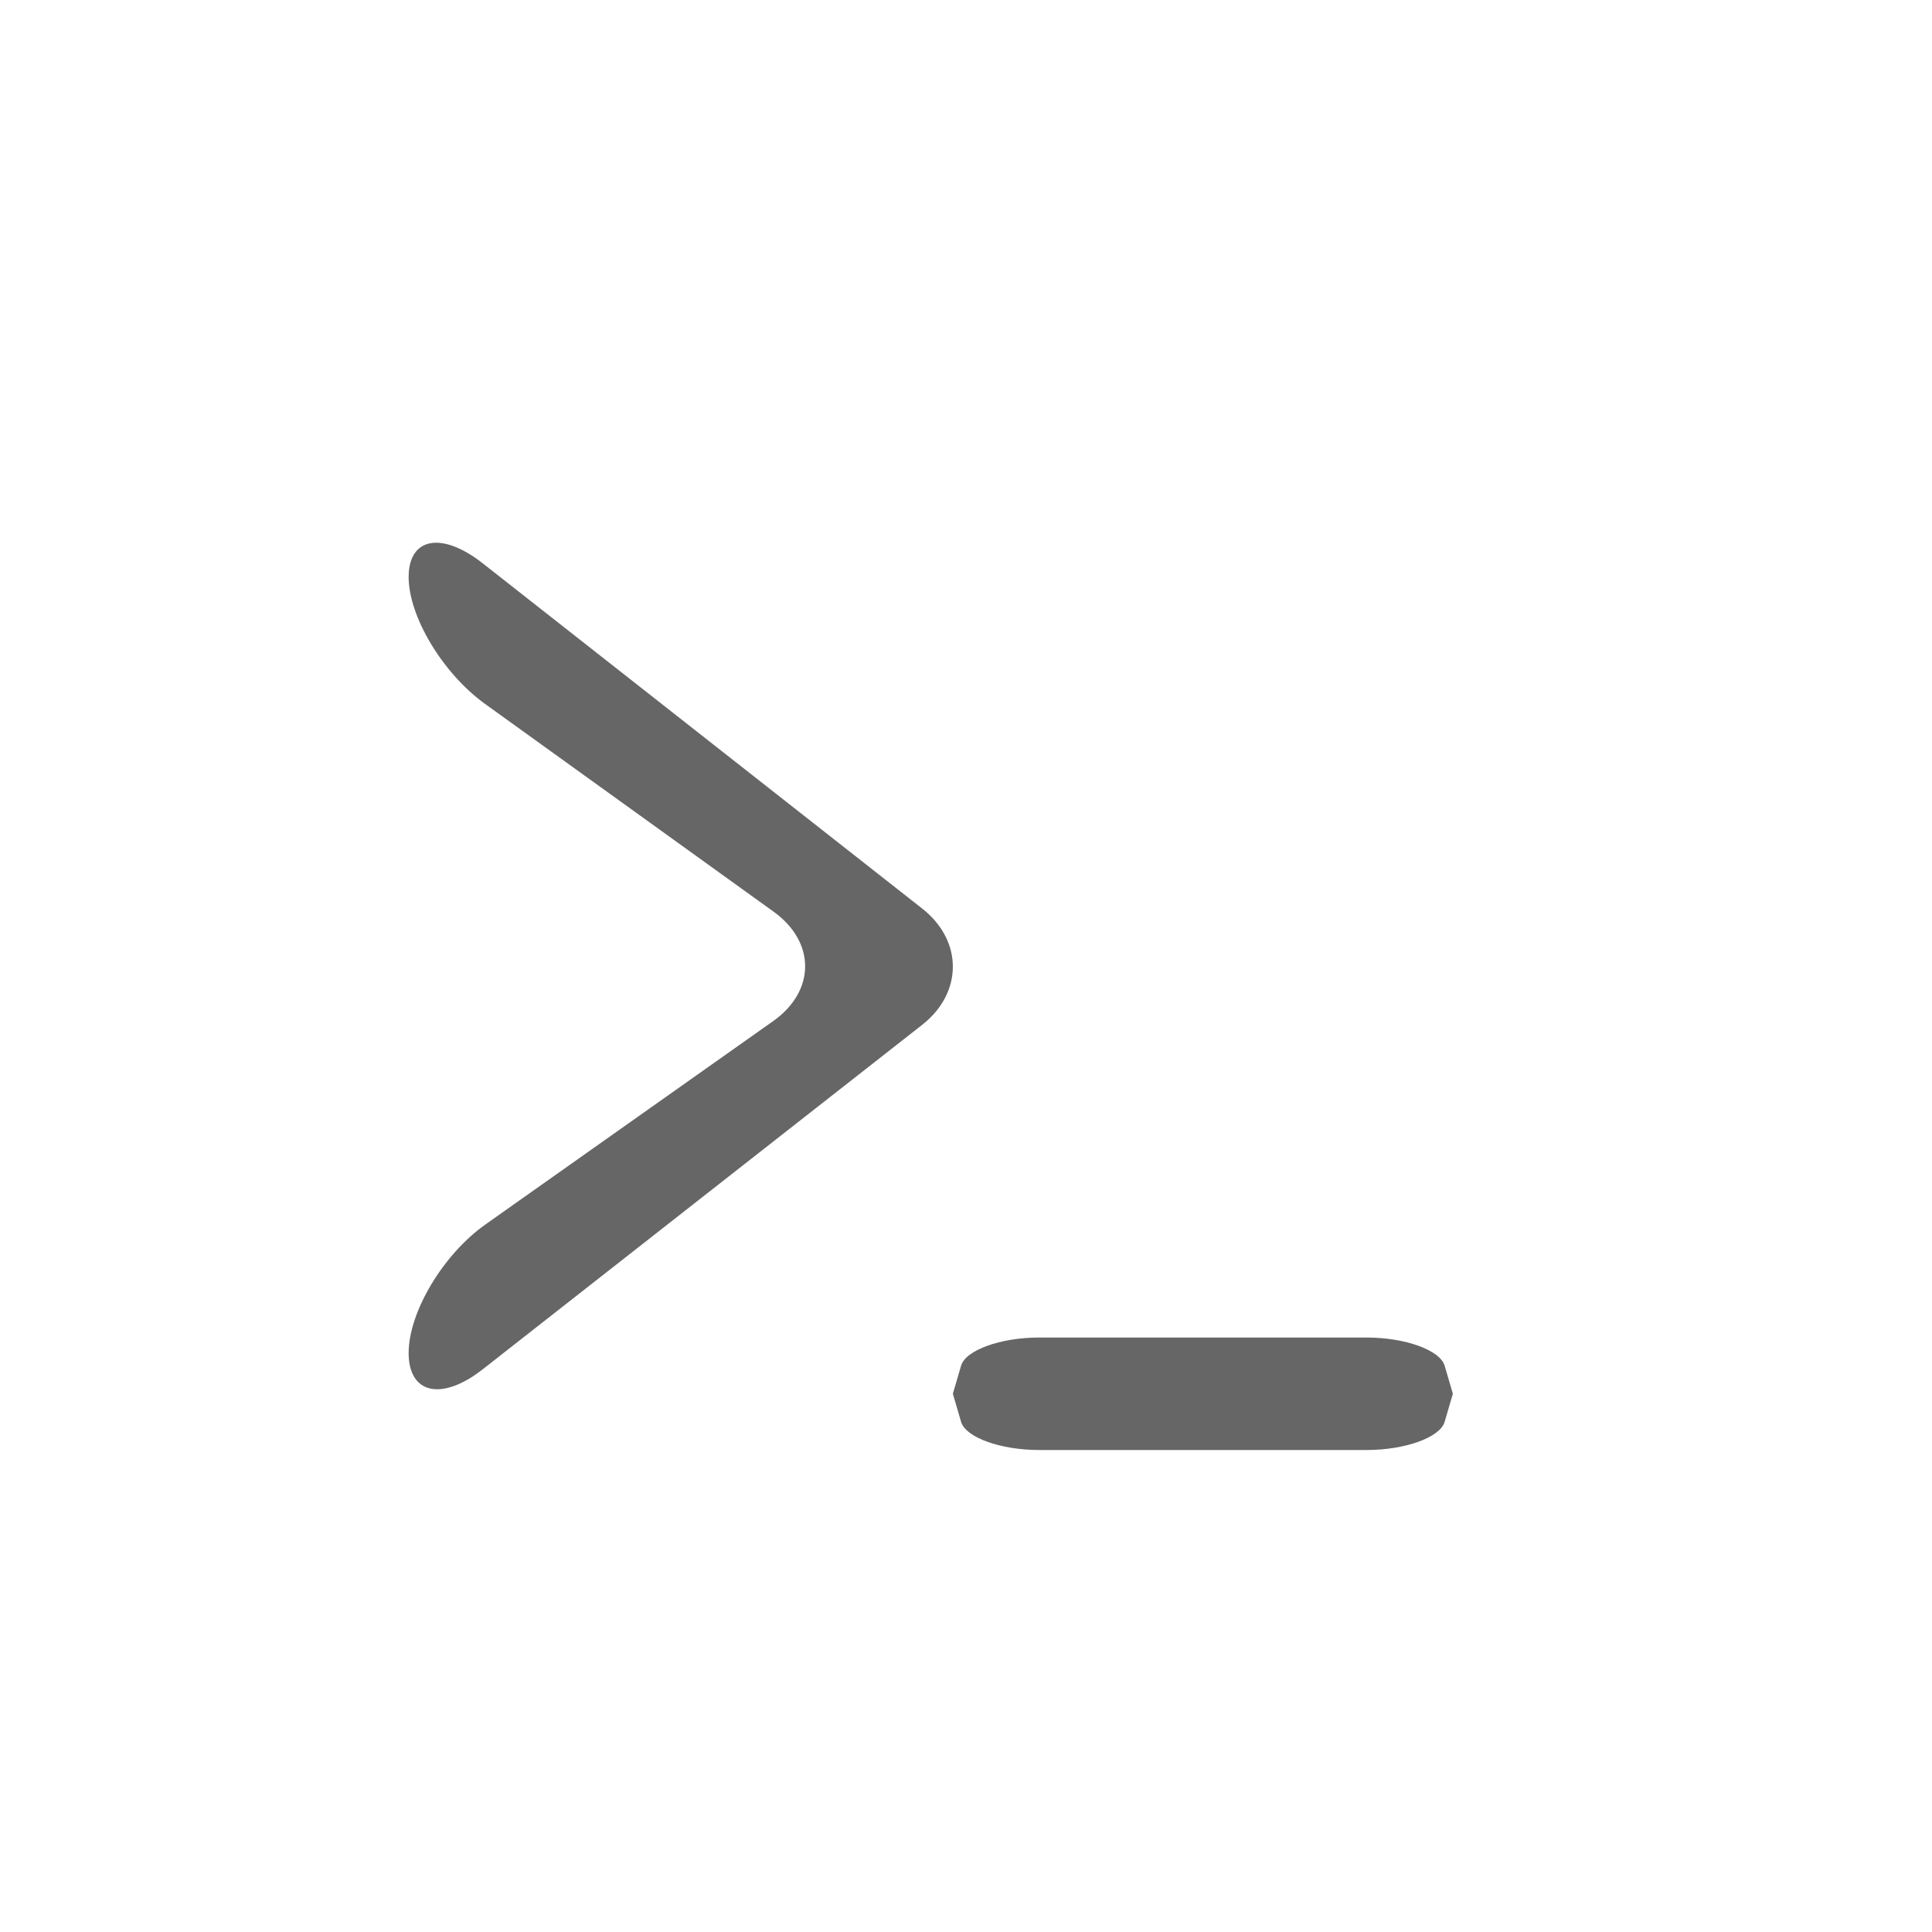 <?xml version="1.0" encoding="UTF-8" standalone="no"?><!-- Generator: Gravit.io --><svg xmlns="http://www.w3.org/2000/svg" xmlns:xlink="http://www.w3.org/1999/xlink" style="isolation:isolate" viewBox="0 0 1000 1000" width="1000pt" height="1000pt"><defs><clipPath id="_clipPath_j4aZnzOT1qW1n7HqIwUyk4rZit4Qb11s"><rect width="1000" height="1000"/></clipPath></defs><g clip-path="url(#_clipPath_j4aZnzOT1qW1n7HqIwUyk4rZit4Qb11s)"><clipPath id="_clipPath_b0ih72sm6M0Q6Aad796dw4doamtaNfyR"><rect x="0" y="0" width="1000" height="1000" transform="matrix(1,0,0,1,0,0)" fill="rgb(255,255,255)"/></clipPath><g clip-path="url(#_clipPath_b0ih72sm6M0Q6Aad796dw4doamtaNfyR)"><g><path d=" M 249.85 291.573 L 477.335 470.27 C 498.495 486.891 498.48 513.863 477.303 530.462 L 249.882 708.725 C 228.705 725.325 211.512 721.565 211.512 700.335 L 211.512 700.335 C 211.512 679.104 229.351 649.259 251.325 633.73 L 400.183 528.524 C 422.157 512.994 422.269 487.622 400.432 471.899 L 251.076 364.363 C 229.24 348.64 211.512 319.203 211.512 298.666 L 211.512 298.666 C 211.512 278.129 228.691 274.951 249.85 291.573 Z " fill="rgb(102,102,102)"/><path d=" M 537.728 692.308 L 707.467 692.308 C 727.336 692.308 745.379 698.829 747.733 706.861 L 747.733 706.861 L 752 721.414 L 752 721.414 L 747.733 735.967 L 747.733 735.967 C 745.379 743.999 727.336 750.52 707.467 750.52 L 537.728 750.52 C 517.859 750.52 499.816 743.999 497.461 735.967 L 497.461 735.967 L 493.195 721.414 L 493.195 721.414 L 497.461 706.861 L 497.461 706.861 C 499.816 698.829 517.859 692.308 537.728 692.308 Z " fill="rgb(102,102,102)"/></g></g></g></svg>